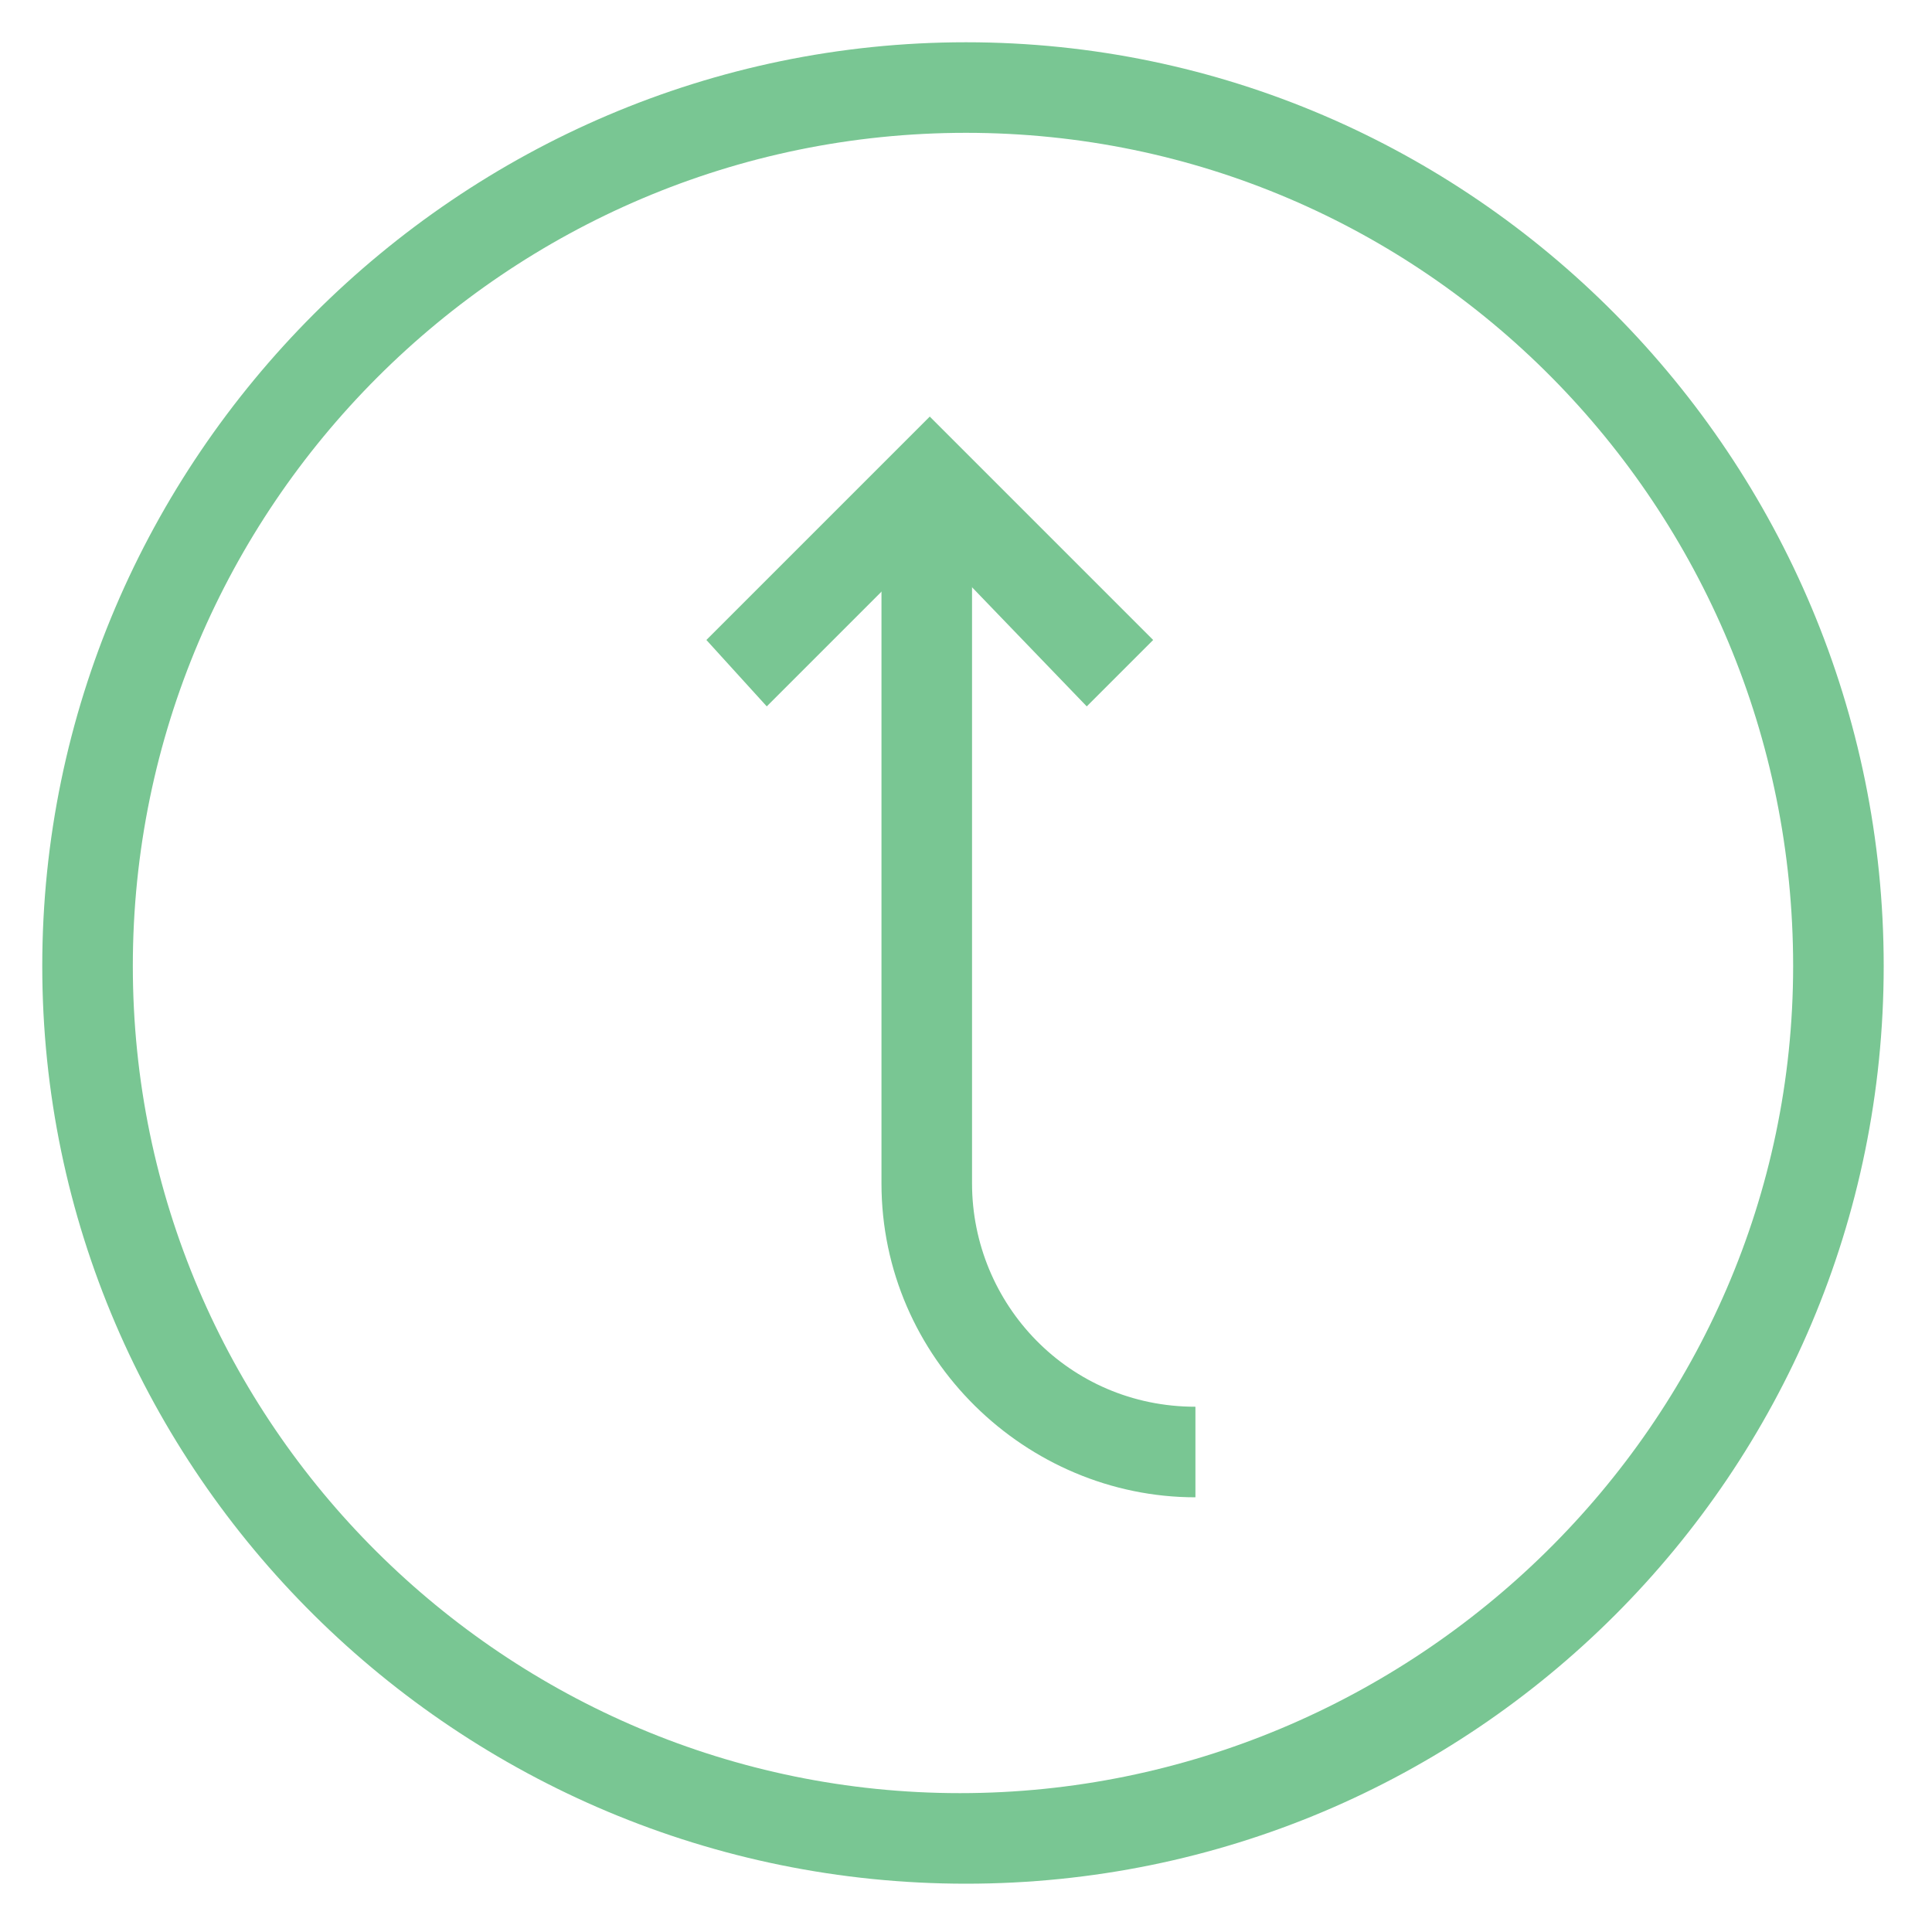 <?xml version="1.0" encoding="utf-8"?>
<!-- Generator: Adobe Illustrator 18.0.0, SVG Export Plug-In . SVG Version: 6.00 Build 0)  -->
<!DOCTYPE svg PUBLIC "-//W3C//DTD SVG 1.1//EN" "http://www.w3.org/Graphics/SVG/1.1/DTD/svg11.dtd">
<svg version="1.1" id="Layer_1" xmlns="http://www.w3.org/2000/svg" xmlns:xlink="http://www.w3.org/1999/xlink" x="0px" y="0px"
	 viewBox="0 0 32 32" enable-background="new 0 0 32 32" xml:space="preserve">
<g>
	<g>
		<polygon fill="#79C693" points="12.7,11.7 11.7,10.6 15.4,6.9 19.1,10.6 18,11.7 15.4,9 		"/>
	</g>
	<g>
		<path fill="#79C693" d="M19.8,24.8c-2.8,0-5.2-2.3-5.2-5.2V7.9h1.5v11.7c0,2,1.6,3.7,3.7,3.7V24.8z"/>
	</g>
	<g>
		<path fill="#79C693" d="M16,31.2C7.6,31.2,0.7,24.4,0.7,16S7.6,0.7,16,0.7S31.2,7.6,31.2,16S24.4,31.2,16,31.2z M16,2.2
			C8.4,2.2,2.2,8.4,2.2,16s6.2,13.7,13.7,13.7S29.7,23.6,29.7,16S23.6,2.2,16,2.2z"/>
	</g>
</g>
</svg>

